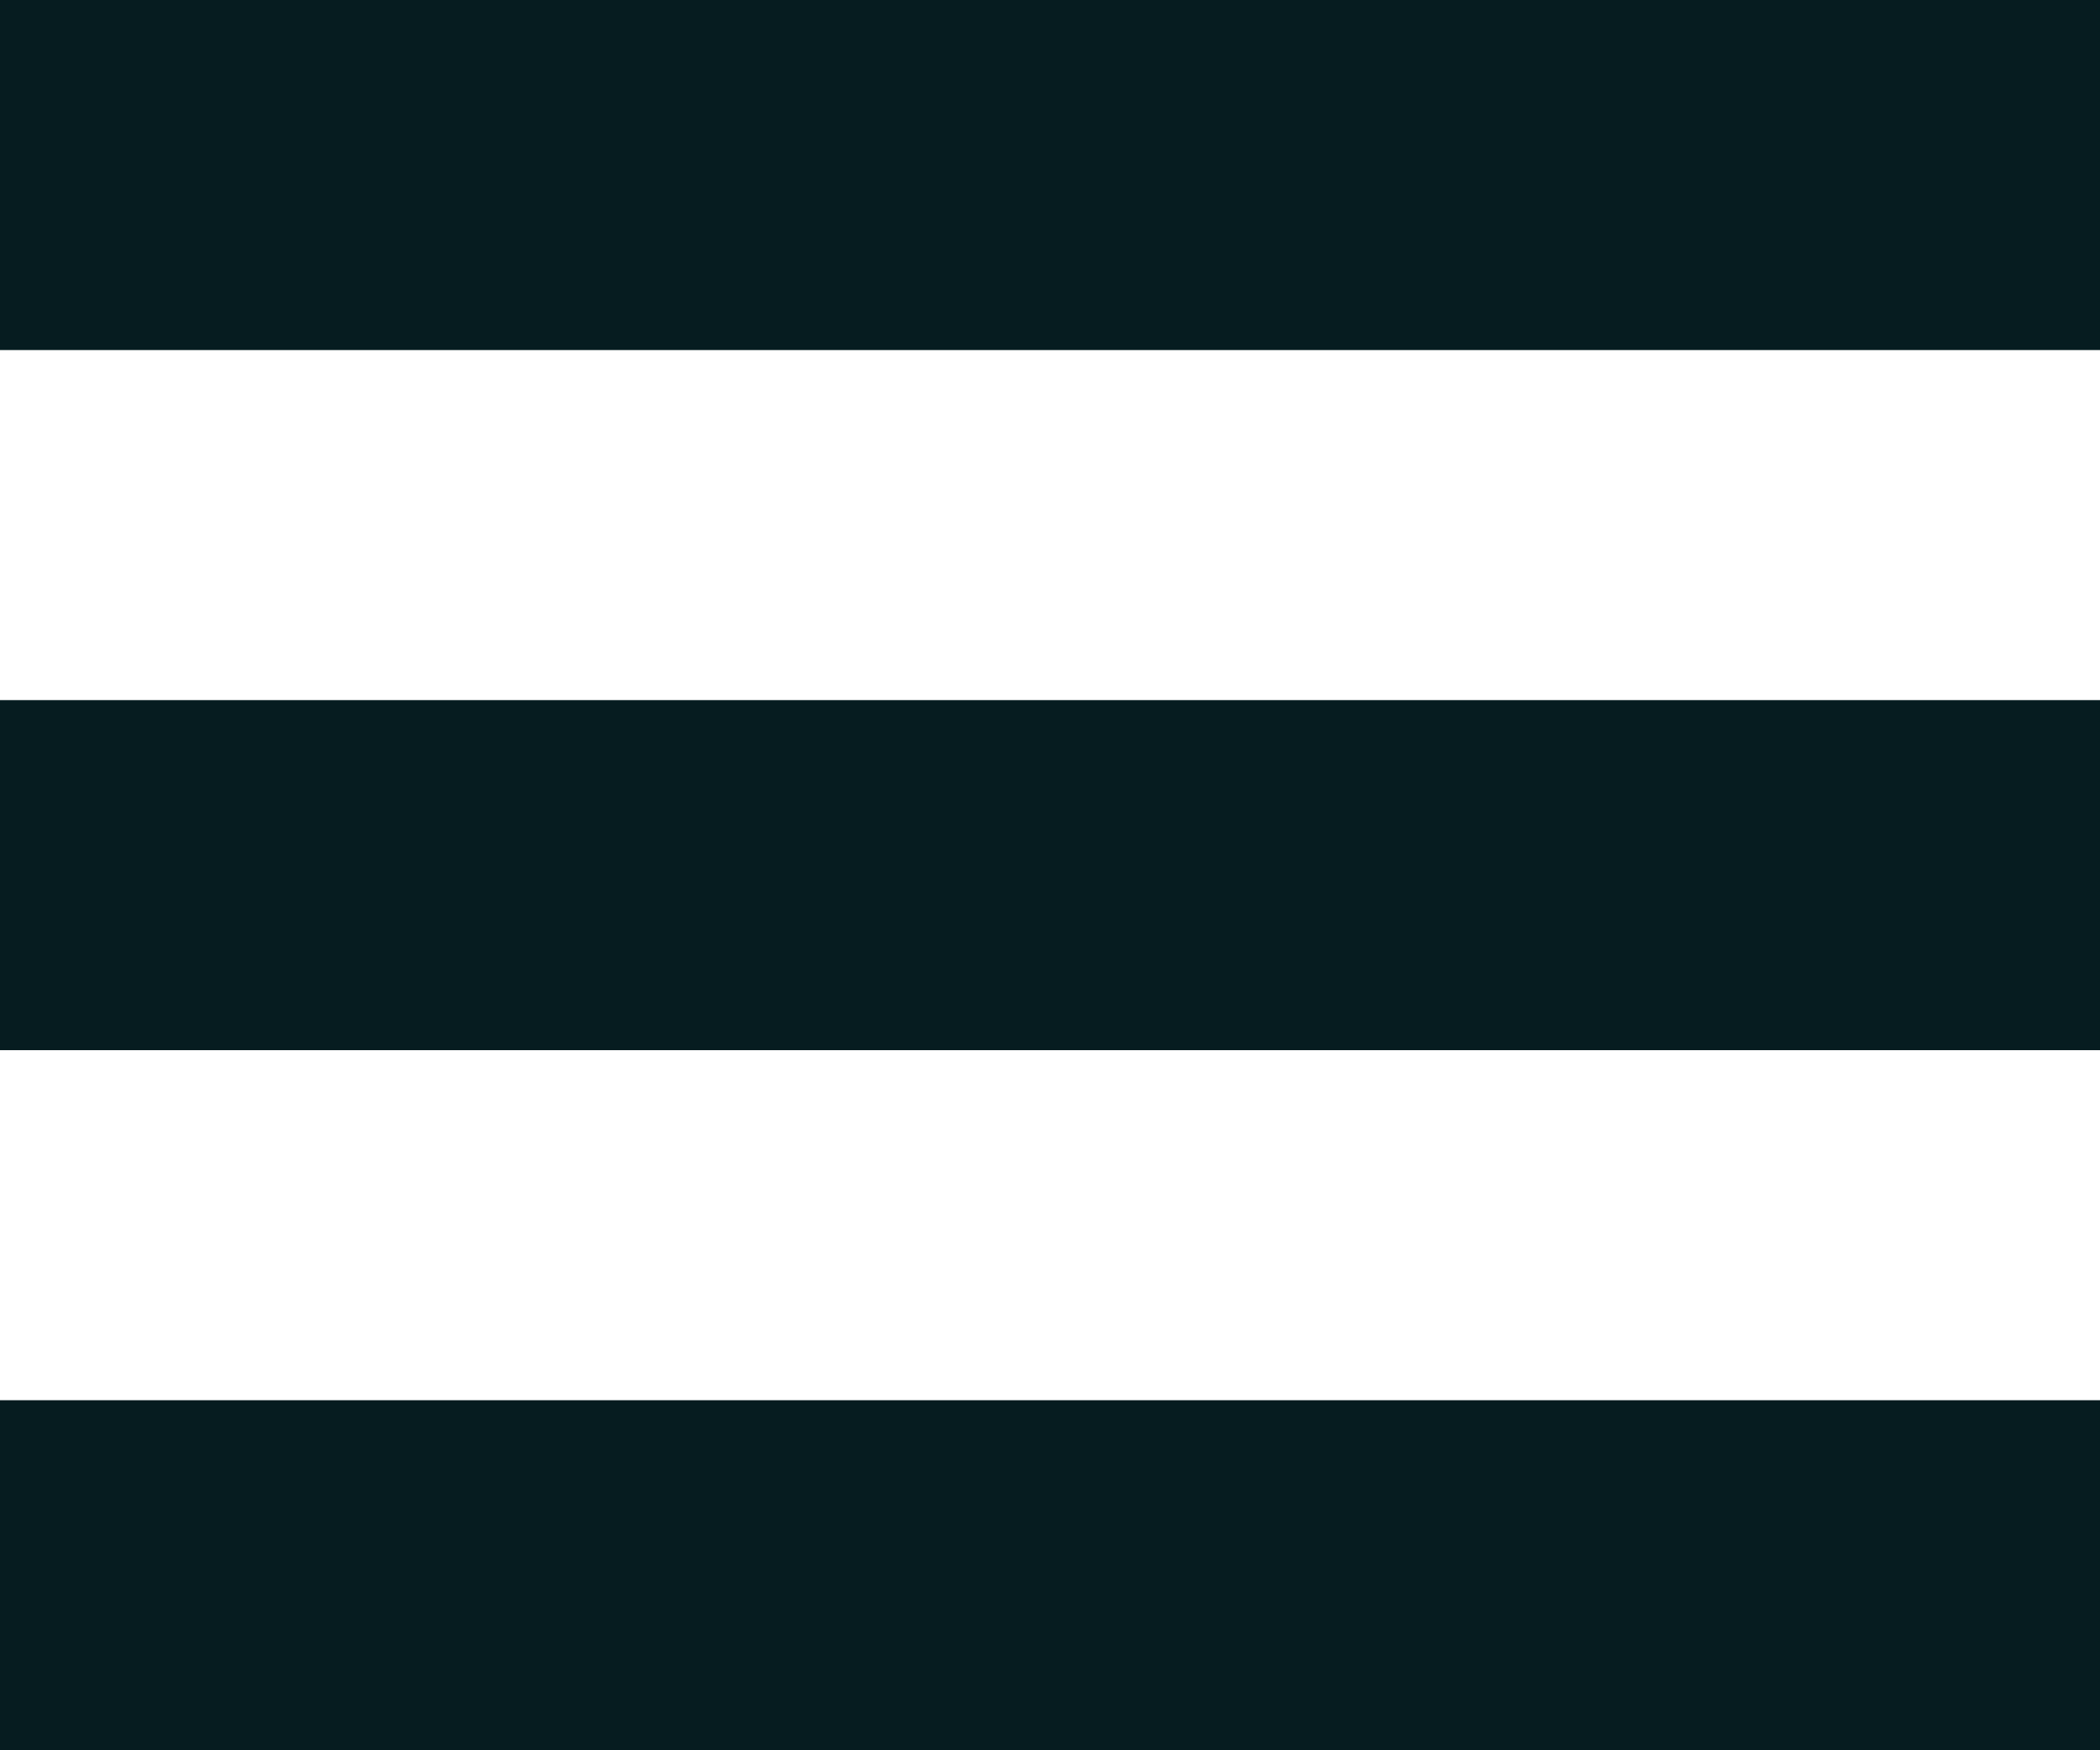 <svg xmlns="http://www.w3.org/2000/svg" width="18" height="15" viewBox="0 0 18 15"><path d="M0 15v-3h18v3H0zm0-9h18v3H0V6zm0-6h18v3H0V0z" fill-rule="evenodd" clip-rule="evenodd" fill="#061C20"/></svg>